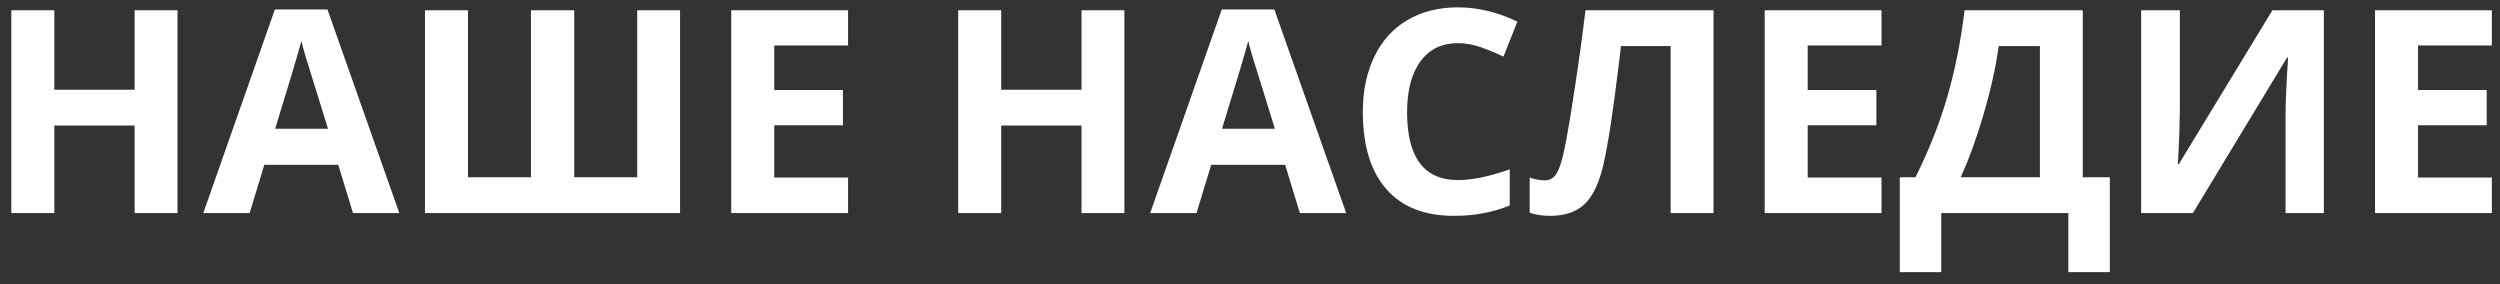 <svg width="176" height="20" viewBox="0 0 176 20" fill="none" xmlns="http://www.w3.org/2000/svg">
<rect x="0" y="0" width="176" height="20" fill="#333333" stroke="none"/>
<path d="M12.496 15H9.479V8.838H3.824V15H0.797V0.723H3.824V6.318H9.479V0.723H12.496V15ZM24.85 15L23.814 11.602H18.609L17.574 15H14.312L19.352 0.664H23.053L28.111 15H24.85ZM23.092 9.062C22.135 5.983 21.594 4.242 21.471 3.838C21.354 3.434 21.269 3.115 21.217 2.881C21.002 3.714 20.387 5.775 19.371 9.062H23.092ZM40.426 12.48H44.859V0.723H47.877V15H29.918V0.723H32.945V12.48H37.379V0.723H40.426V12.48ZM59.703 15H51.48V0.723H59.703V3.203H54.508V6.338H59.342V8.818H54.508V12.5H59.703V15ZM79.156 15H76.139V8.838H70.484V15H67.457V0.723H70.484V6.318H76.139V0.723H79.156V15ZM91.51 15L90.475 11.602H85.269L84.234 15H80.973L86.012 0.664H89.713L94.772 15H91.51ZM89.752 9.062C88.795 5.983 88.255 4.242 88.131 3.838C88.014 3.434 87.929 3.115 87.877 2.881C87.662 3.714 87.047 5.775 86.031 9.062H89.752ZM102.643 3.037C101.503 3.037 100.621 3.467 99.996 4.326C99.371 5.179 99.059 6.37 99.059 7.9C99.059 11.084 100.253 12.676 102.643 12.676C103.645 12.676 104.859 12.425 106.285 11.924V14.463C105.113 14.951 103.805 15.195 102.359 15.195C100.283 15.195 98.694 14.567 97.594 13.31C96.493 12.047 95.943 10.238 95.943 7.881C95.943 6.396 96.213 5.098 96.754 3.984C97.294 2.865 98.069 2.008 99.078 1.416C100.094 0.817 101.282 0.518 102.643 0.518C104.029 0.518 105.423 0.853 106.822 1.523L105.846 3.984C105.312 3.73 104.775 3.509 104.234 3.32C103.694 3.132 103.163 3.037 102.643 3.037ZM120.631 15H117.613V3.242H114.117L113.961 4.551C113.557 7.878 113.199 10.212 112.887 11.553C112.581 12.887 112.135 13.828 111.549 14.375C110.969 14.922 110.165 15.195 109.137 15.195C108.59 15.195 108.108 15.124 107.691 14.98V12.5C108.069 12.63 108.424 12.695 108.756 12.695C109.101 12.695 109.374 12.539 109.576 12.227C109.778 11.908 109.967 11.322 110.143 10.469C110.325 9.609 110.562 8.206 110.855 6.26C111.155 4.307 111.409 2.461 111.617 0.723H120.631V15ZM132.457 15H124.234V0.723H132.457V3.203H127.262V6.338H132.096V8.818H127.262V12.5H132.457V15ZM133.746 12.48H134.85C135.794 10.592 136.539 8.708 137.086 6.826C137.633 4.938 138.04 2.904 138.307 0.723H146.627V12.48H148.531V19.16H145.611V15H136.666V19.16H133.746V12.48ZM140.709 3.242C140.501 4.733 140.152 6.312 139.664 7.979C139.182 9.645 138.639 11.146 138.033 12.48H143.609V3.242H140.709ZM150.738 0.723H153.463V7.617L153.424 9.463L153.326 11.562H153.385L159.977 0.723H163.6V15H160.904V8.145C160.904 7.227 160.963 5.866 161.08 4.062H161.002L154.381 15H150.738V0.723ZM175.426 15H167.203V0.723H175.426V3.203H170.23V6.338H175.064V8.818H170.23V12.5H175.426V15Z" fill="white"/>
</svg>
